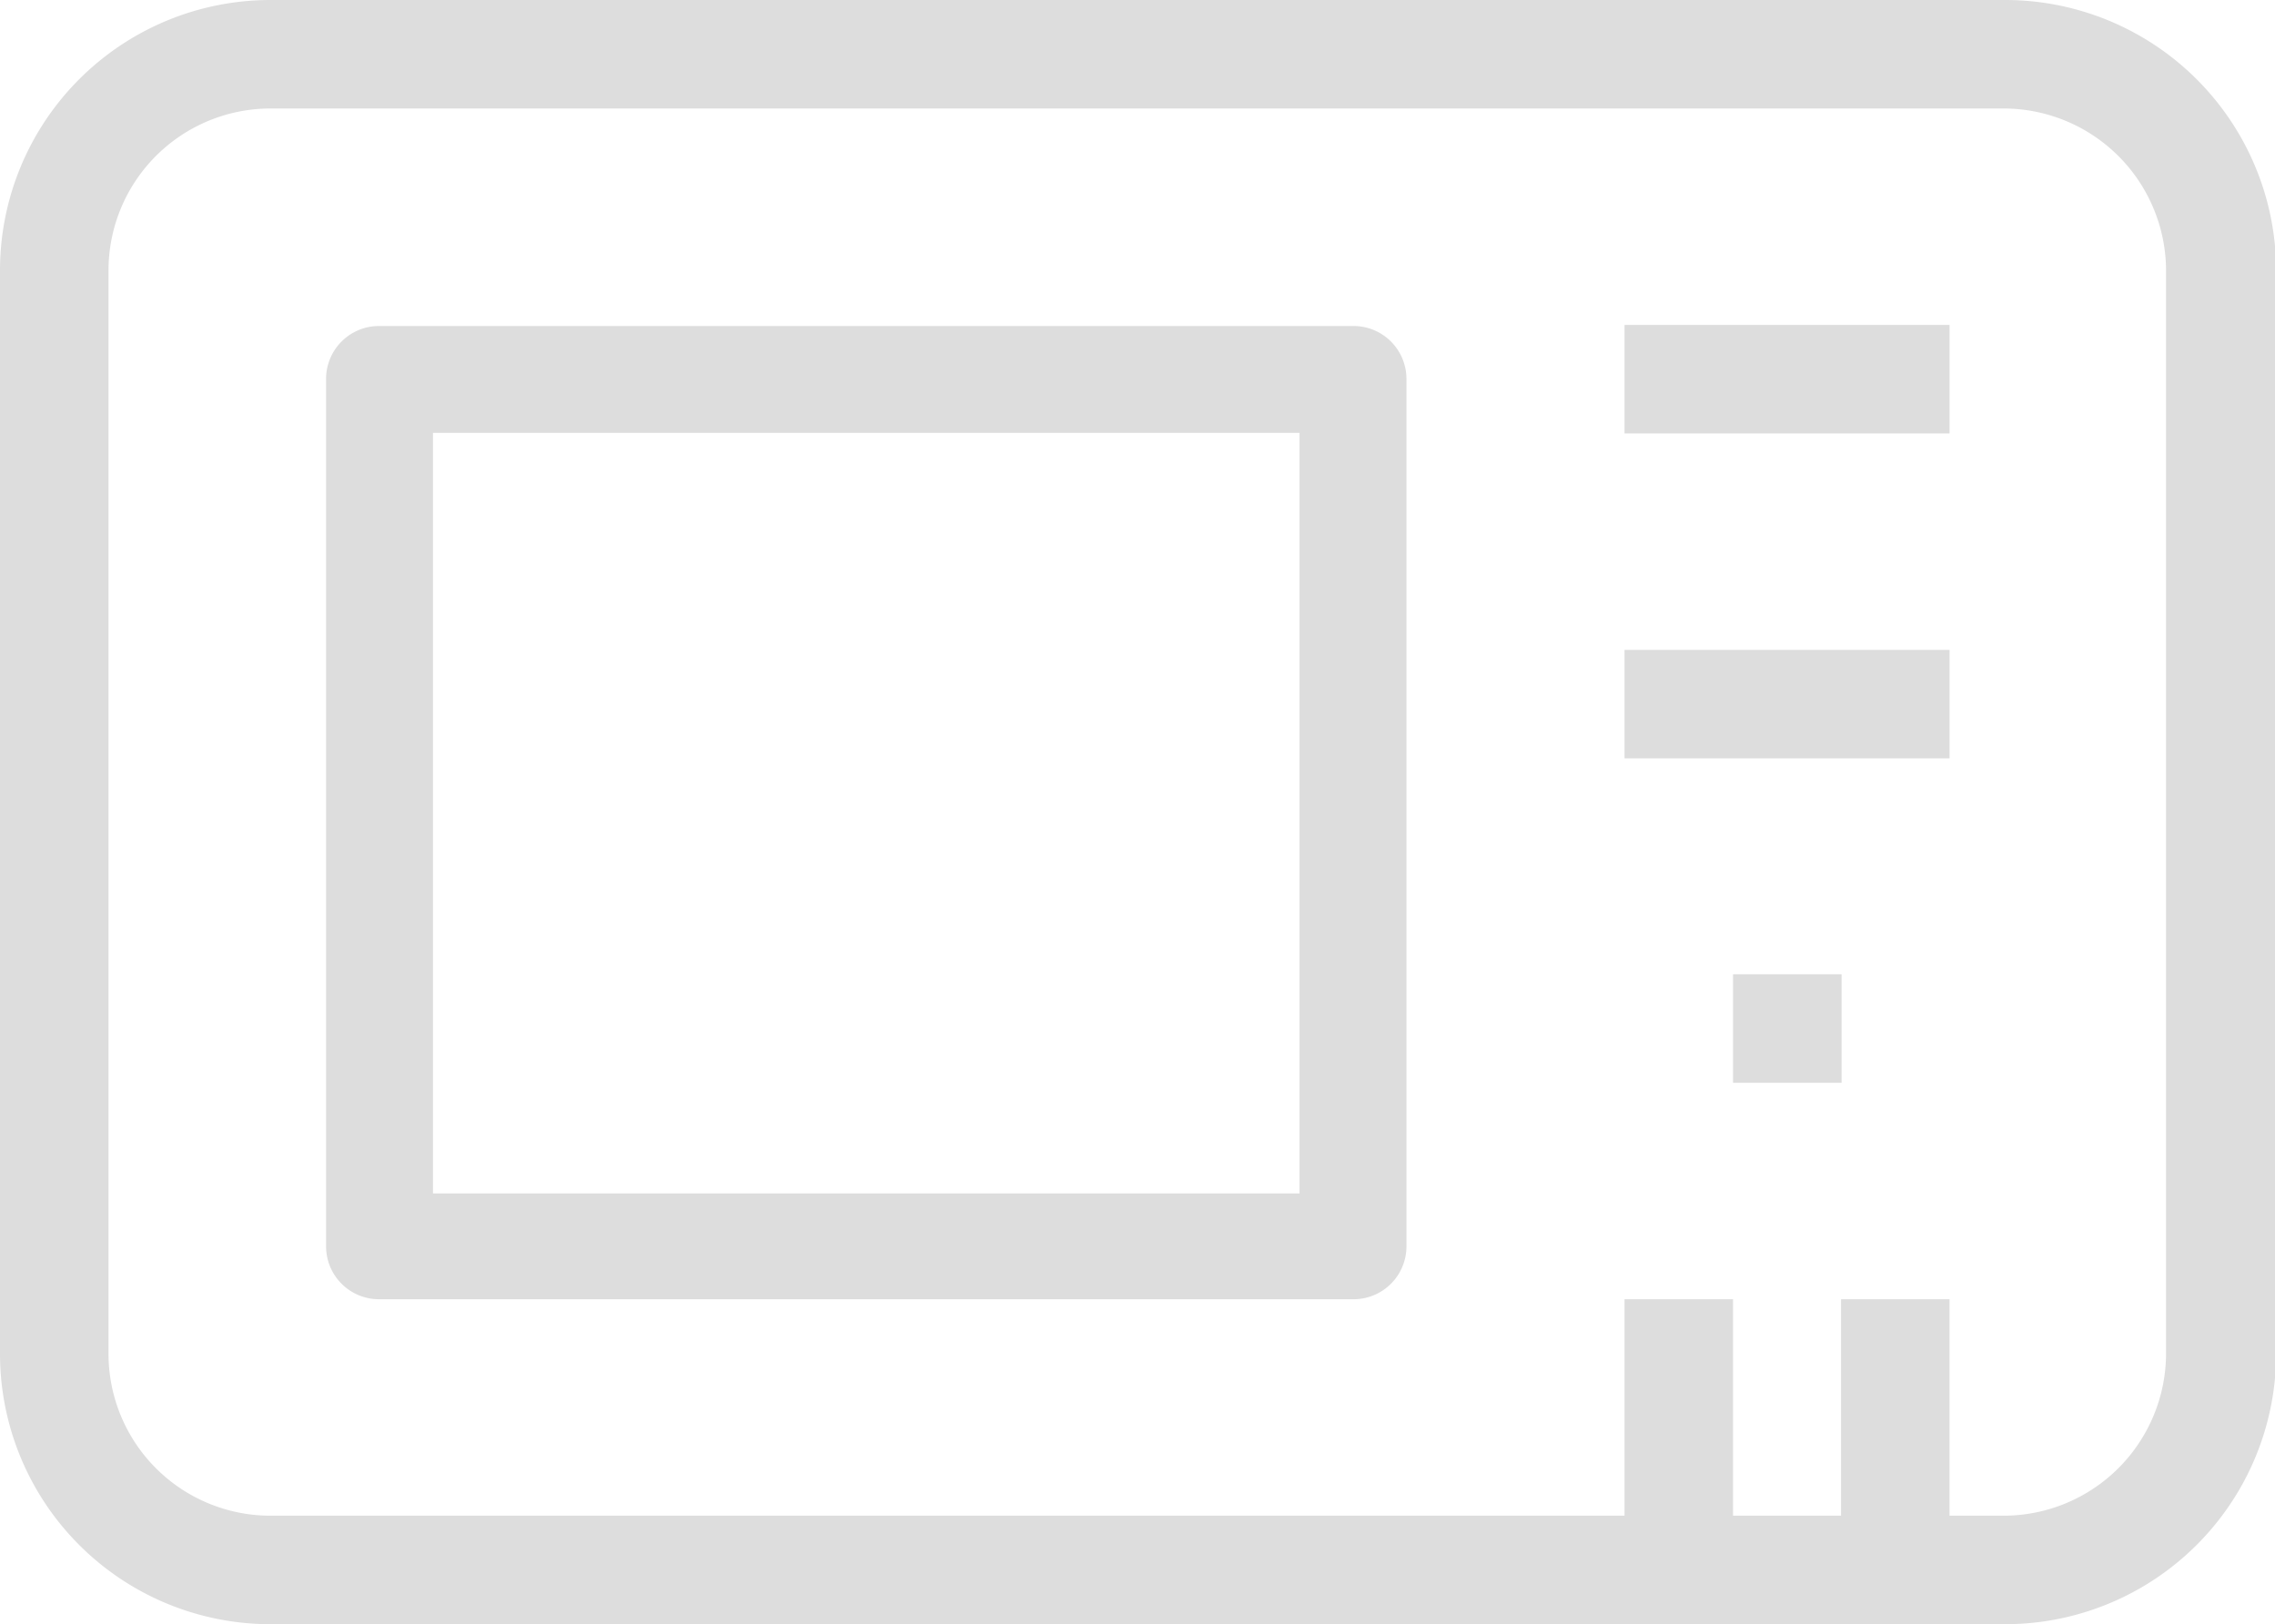 <?xml version="1.0" standalone="no"?><!DOCTYPE svg PUBLIC "-//W3C//DTD SVG 1.1//EN" "http://www.w3.org/Graphics/SVG/1.1/DTD/svg11.dtd"><svg t="1670043929543" class="icon" viewBox="0 0 1434 1024" version="1.1" xmlns="http://www.w3.org/2000/svg" p-id="18958" xmlns:xlink="http://www.w3.org/1999/xlink" width="280.078" height="200"><path d="M1262.893 1023.997H170.499A170.499 170.499 0 0 1 0 853.165V170.502A170.499 170.499 0 0 1 170.499 0.003h1092.394A170.832 170.832 0 0 1 1434.726 170.502v682.663a170.832 170.832 0 0 1-171.833 170.832zM170.499 68.403a102.099 102.099 0 0 0-102.099 102.099v682.663a102.099 102.099 0 0 0 102.099 102.433h1092.394a102.433 102.433 0 0 0 102.433-102.433V170.502a102.433 102.433 0 0 0-102.433-102.099z" p-id="18959" fill="#dddddd"></path><path d="M853.162 819.131H238.899a33.366 33.366 0 0 1-33.366-33.366V238.902a33.366 33.366 0 0 1 33.366-33.366h614.263a33.366 33.366 0 0 1 33.366 33.366v546.197a33.366 33.366 0 0 1-33.366 34.033z m-580.23-66.731h546.197V272.935H272.932zM1023.994 204.869h204.866v68.4h-204.866zM1023.994 409.734h204.866v68.4h-204.866zM1092.394 614.266h68.4v68.4h-68.4zM1023.994 819.131h68.4v170.832h-68.4zM1160.46 819.131h68.4v170.832h-68.4z" p-id="18960" fill="#dddddd"></path></svg>